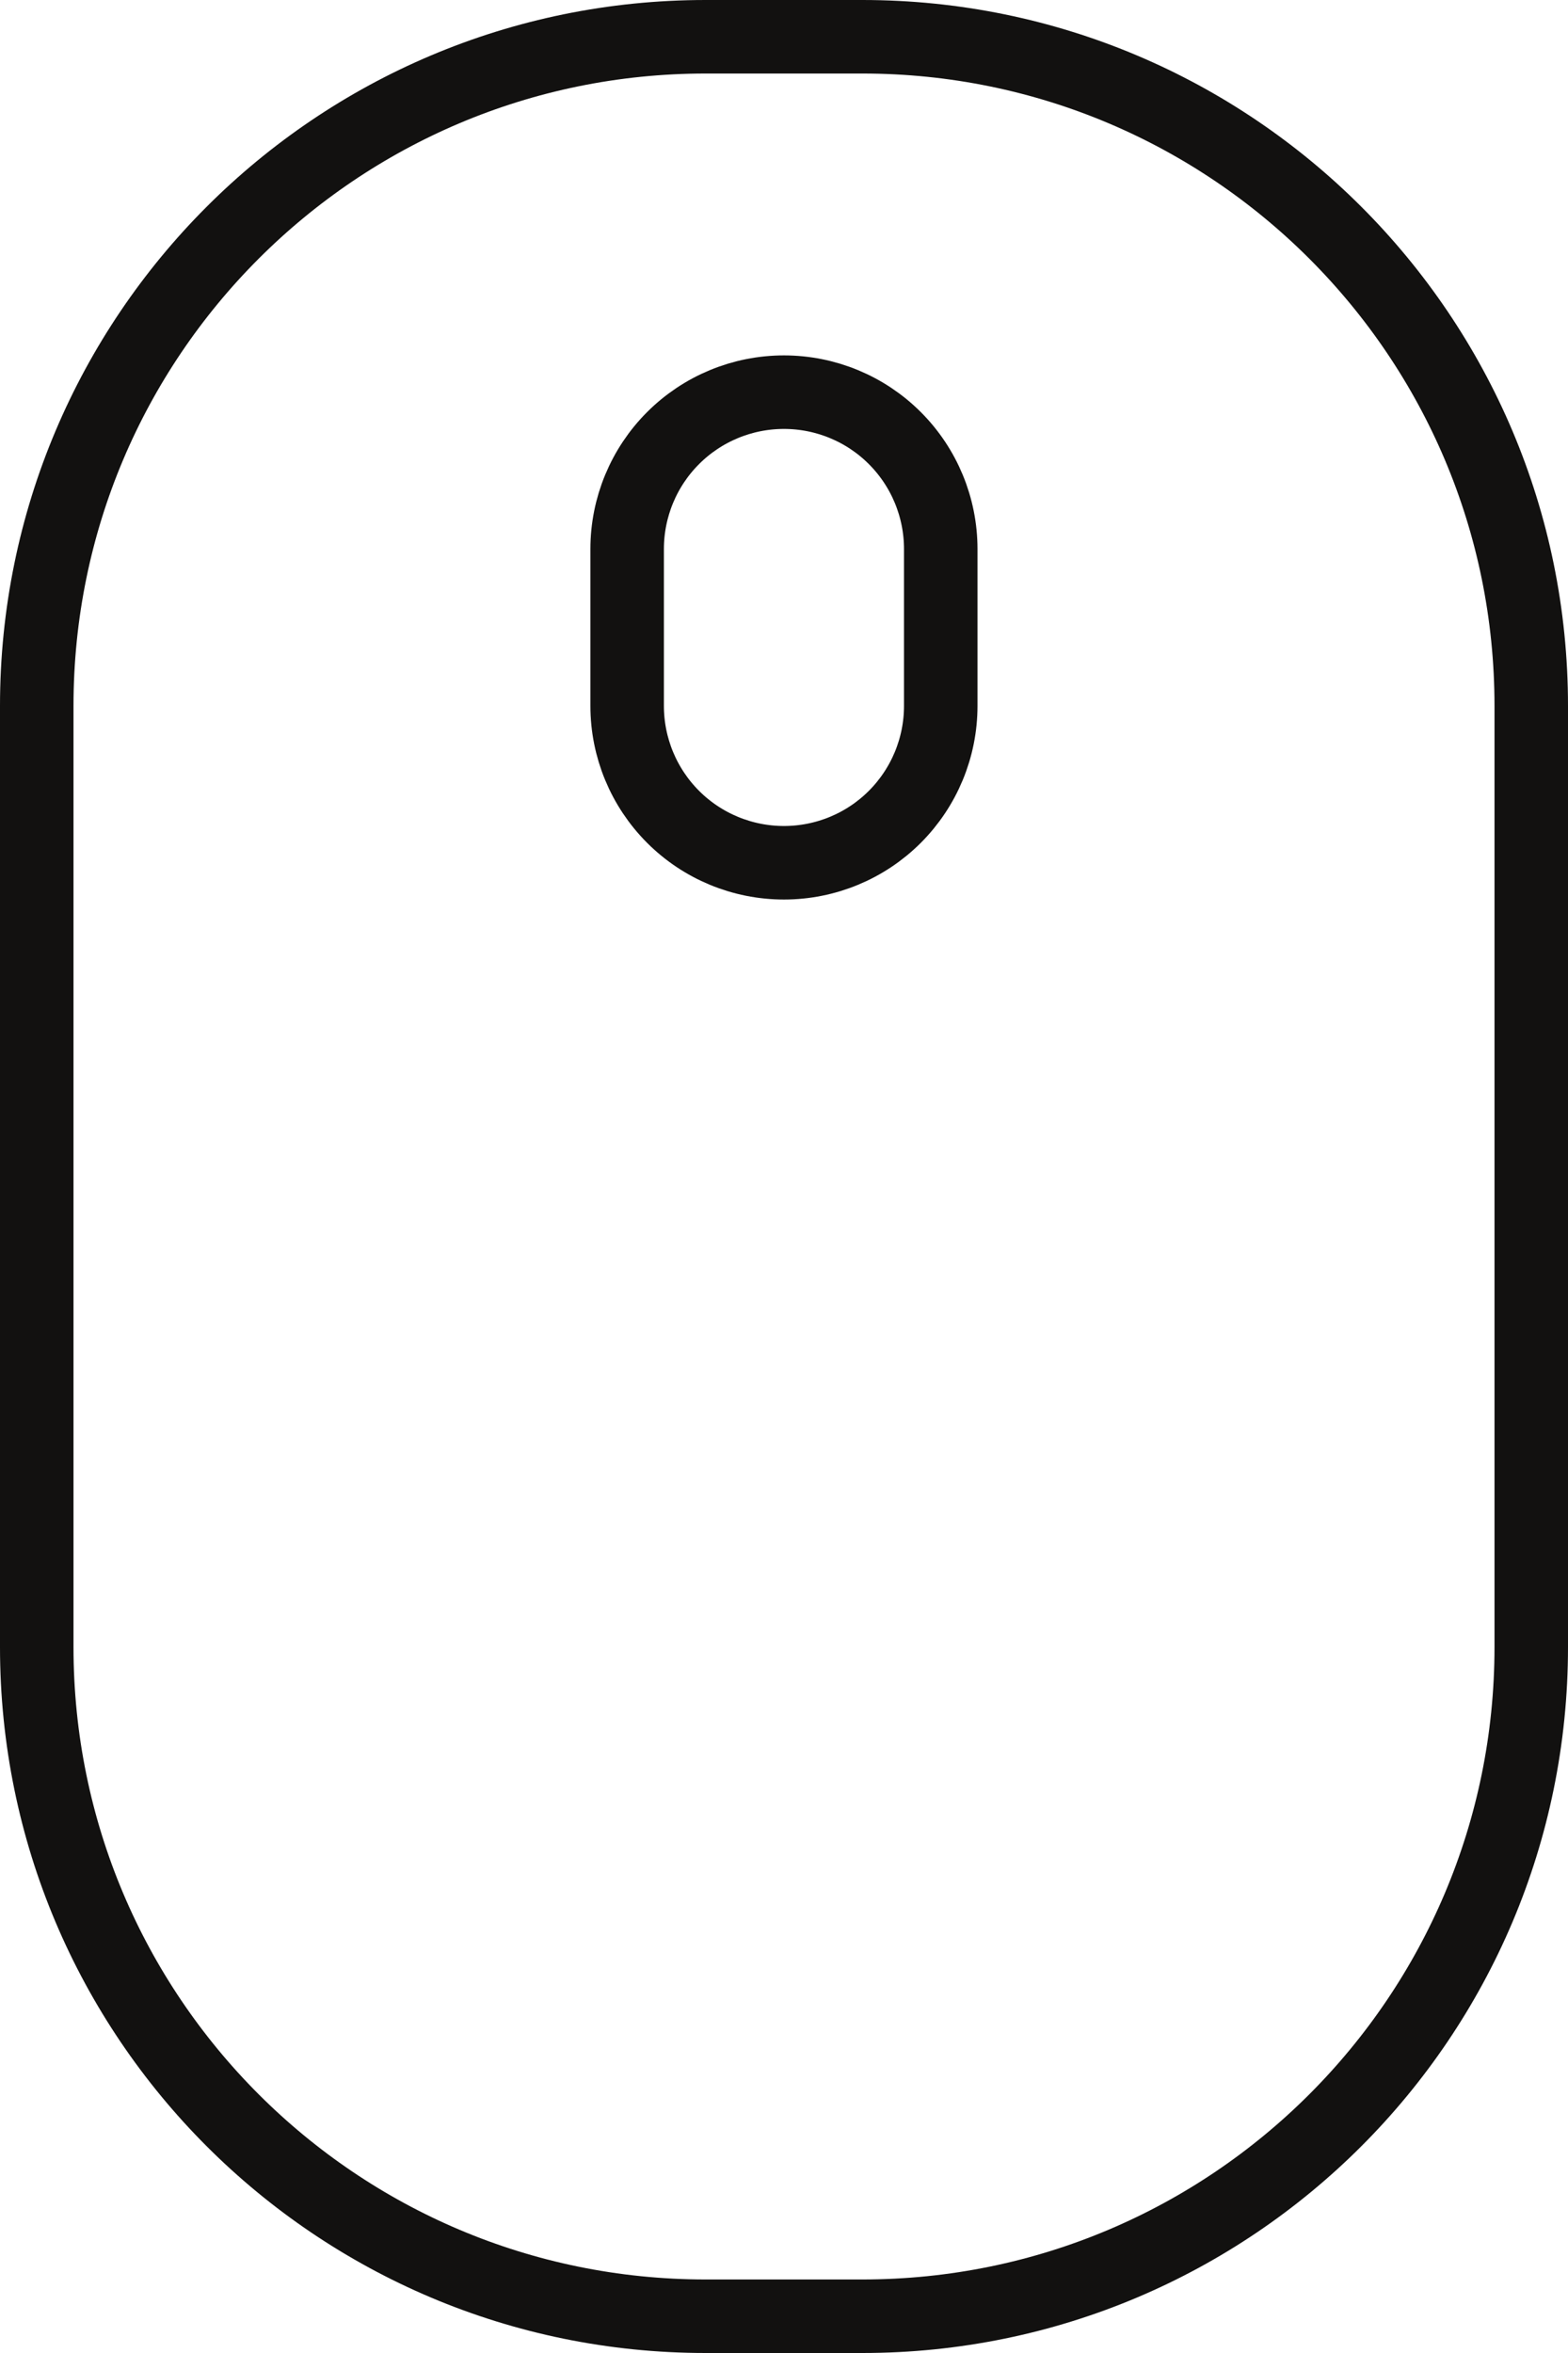 <svg width="32" height="48" viewBox="0 0 32 48" fill="none" xmlns="http://www.w3.org/2000/svg">
<path d="M14.4 0.75H17.6C25.139 0.75 31.25 6.861 31.25 14.4V33.6C31.25 41.139 25.139 47.25 17.6 47.25H14.4C6.861 47.25 0.75 41.139 0.75 33.6V14.4C0.75 6.861 6.861 0.75 14.4 0.75Z" stroke="#121110" stroke-width="1.5" stroke-linecap="round" stroke-linejoin="round"/>
<path d="M19.199 14.4C19.199 15.249 18.862 16.062 18.262 16.663C17.662 17.263 16.848 17.6 15.999 17.6C15.15 17.6 14.336 17.263 13.736 16.663C13.136 16.062 12.799 15.249 12.799 14.4V11.2C12.799 10.351 13.136 9.537 13.736 8.937C14.336 8.337 15.15 8 15.999 8C16.848 8 17.662 8.337 18.262 8.937C18.862 9.537 19.199 10.351 19.199 11.2V14.4Z" stroke="#121110" stroke-width="1.5" stroke-linecap="round" stroke-linejoin="round"/>
</svg>
